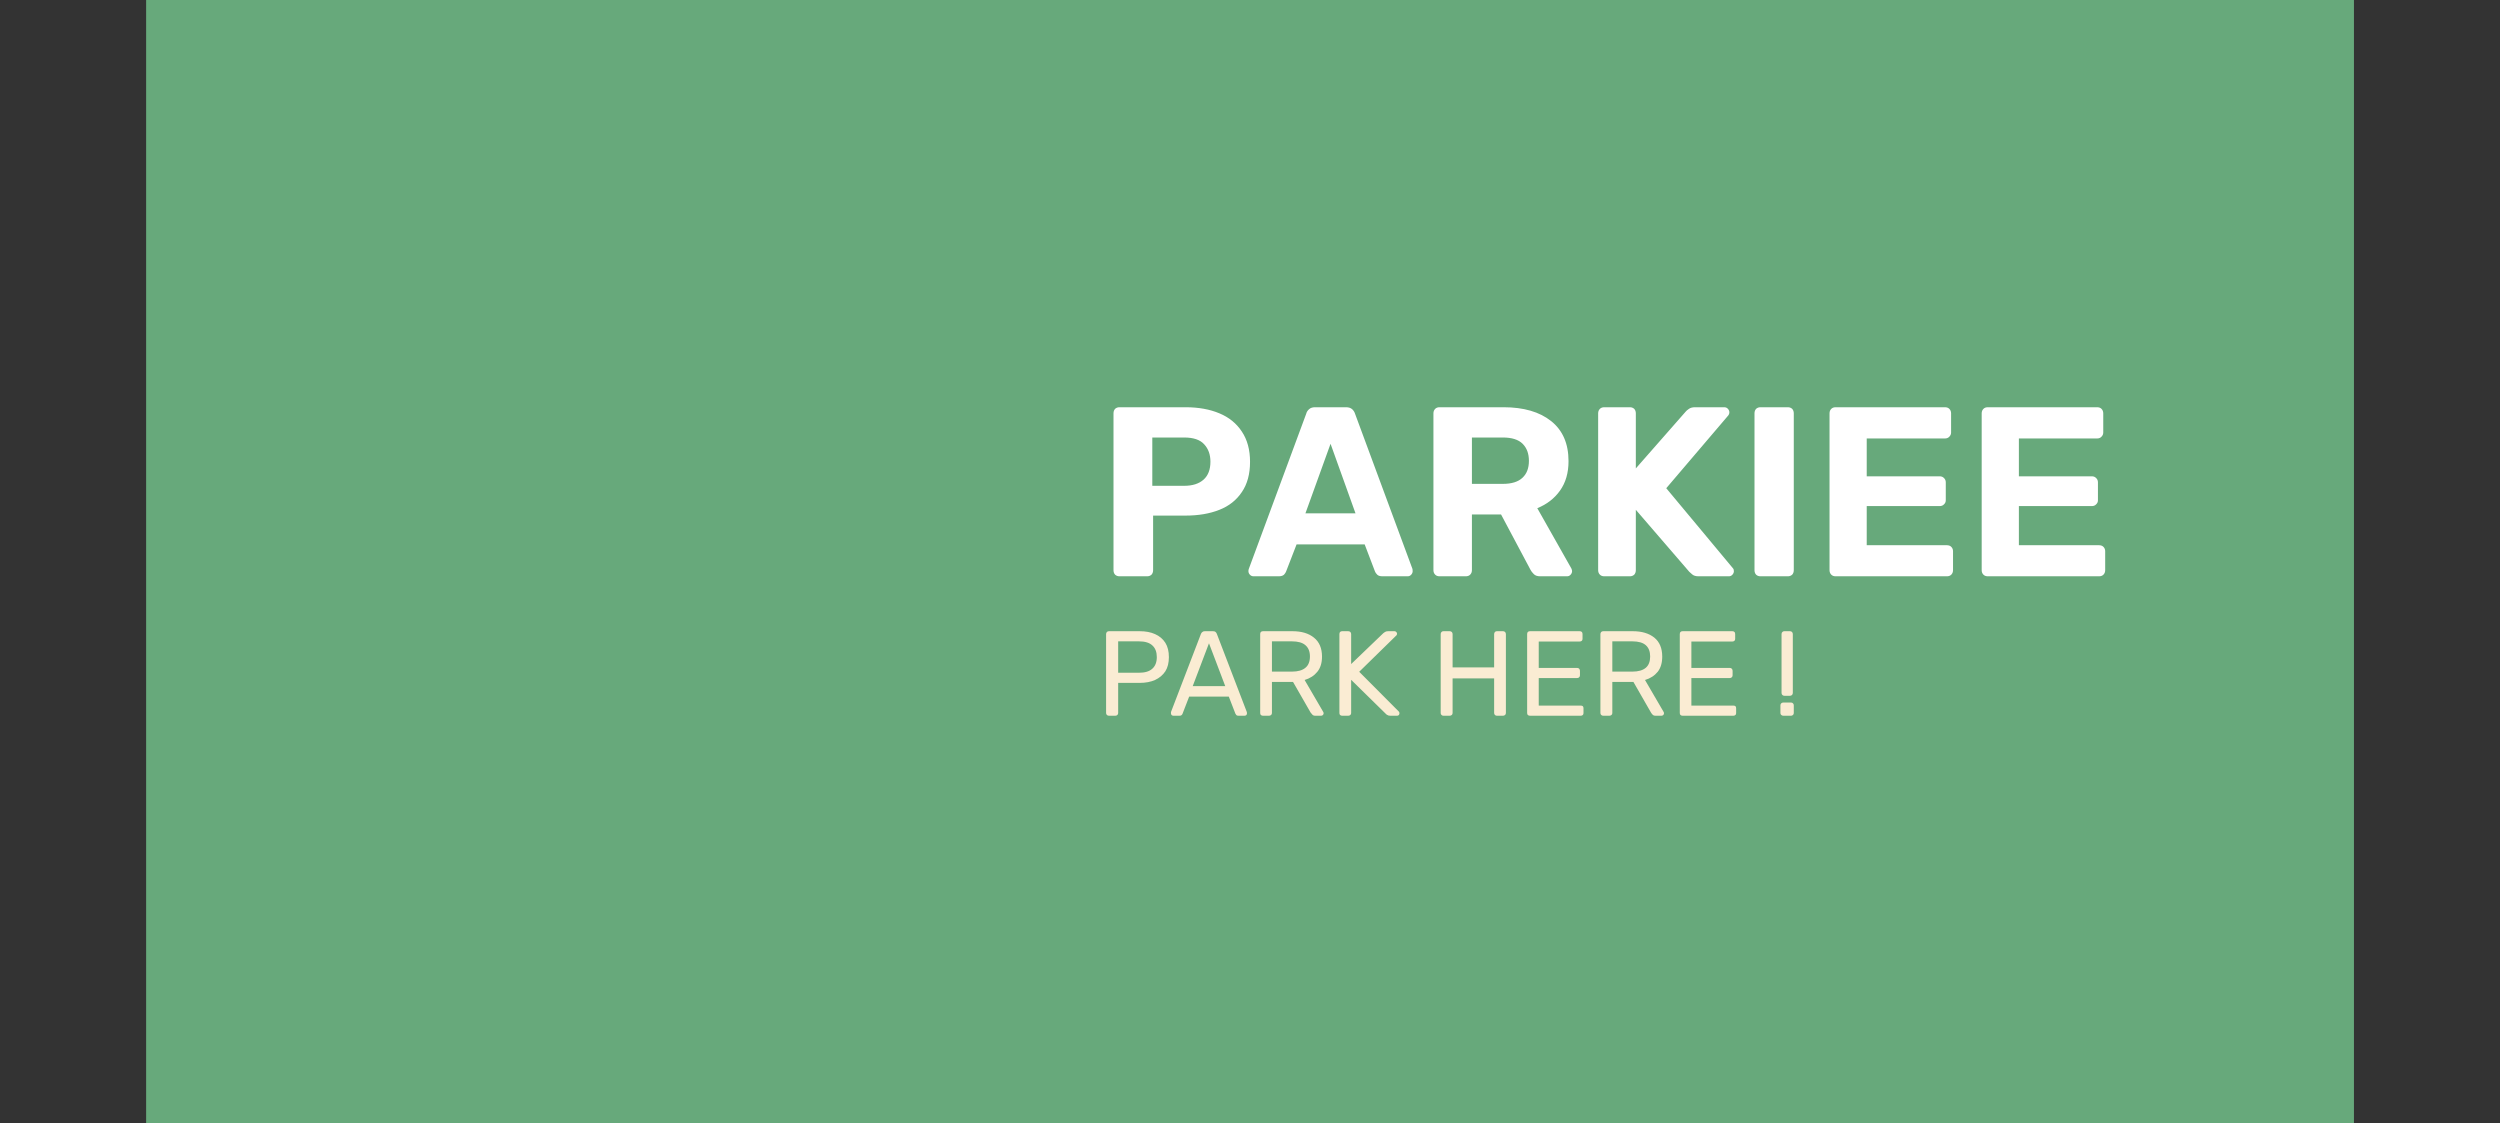 <svg xmlns="http://www.w3.org/2000/svg" version="1.1" xmlns:xlink="http://www.w3.org/1999/xlink" xmlns:svgjs="http://svgjs.dev/svgjs" viewBox="0 0 12.235 5.497"><rect x="0" y="0" width="12.235" height="5.497" fill="#333333" stroke="none"/><g transform="matrix(0.788,0,0,0.788,5.362,1.993)"><rect width="13.712" height="13.712" x="-5.897" y="-5.898" fill="#67a97b"></rect><g clip-path="url(#SvgjsClipPath55036)"><path d=" M -4.42 -1.052 L -0.4 -1.052 L -0.4 2.968 L -4.42 2.968 Z" fill="#ffc632" transform="matrix(1,0,0,1,0,0)" fill-rule="nonzero" mask="url(#maskedIcon-f982898b-d577-4d70-8c07-d606b07d1a7c)"></path></g><g><path d=" M 0.148 1.05 Q 0.132 1.05 0.121 1.04 Q 0.111 1.029 0.111 1.012 L 0.111 0.038 Q 0.111 0.021 0.121 0.01 Q 0.132 0 0.148 0 L 0.558 0 Q 0.679 0 0.769 0.038 Q 0.858 0.075 0.908 0.151 Q 0.959 0.227 0.959 0.339 Q 0.959 0.453 0.908 0.527 Q 0.858 0.602 0.769 0.637 Q 0.679 0.673 0.558 0.673 L 0.357 0.673 L 0.357 1.012 Q 0.357 1.029 0.347 1.04 Q 0.336 1.05 0.32 1.05 L 0.148 1.05 M 0.352 0.488 L 0.55 0.488 Q 0.627 0.488 0.67 0.45 Q 0.713 0.412 0.713 0.338 Q 0.713 0.272 0.674 0.23 Q 0.636 0.188 0.55 0.188 L 0.352 0.188 L 0.352 0.488 M 0.981 1.05 Q 0.967 1.05 0.958 1.04 Q 0.949 1.03 0.949 1.018 Q 0.949 1.011 0.951 1.005 L 1.308 0.04 Q 1.312 0.024 1.326 0.012 Q 1.339 0 1.363 0 L 1.555 0 Q 1.579 0 1.593 0.012 Q 1.606 0.024 1.611 0.04 L 1.968 1.005 Q 1.969 1.011 1.969 1.018 Q 1.969 1.03 1.96 1.04 Q 1.951 1.05 1.938 1.05 L 1.782 1.05 Q 1.759 1.05 1.749 1.04 Q 1.738 1.029 1.735 1.02 L 1.671 0.852 L 1.248 0.852 L 1.183 1.02 Q 1.18 1.029 1.17 1.04 Q 1.159 1.05 1.137 1.05 L 0.981 1.05 M 1.303 0.659 L 1.614 0.659 L 1.459 0.227 L 1.303 0.659 M 2.136 1.05 Q 2.119 1.05 2.109 1.04 Q 2.098 1.029 2.098 1.012 L 2.098 0.038 Q 2.098 0.021 2.109 0.01 Q 2.119 0 2.136 0 L 2.533 0 Q 2.721 0 2.829 0.086 Q 2.937 0.172 2.937 0.335 Q 2.937 0.444 2.884 0.518 Q 2.832 0.591 2.743 0.627 L 2.955 1.002 Q 2.959 1.011 2.959 1.018 Q 2.959 1.03 2.95 1.04 Q 2.941 1.05 2.928 1.05 L 2.761 1.05 Q 2.734 1.05 2.721 1.036 Q 2.707 1.022 2.701 1.01 L 2.518 0.666 L 2.337 0.666 L 2.337 1.012 Q 2.337 1.029 2.326 1.04 Q 2.316 1.05 2.299 1.05 L 2.136 1.05 M 2.337 0.476 L 2.529 0.476 Q 2.611 0.476 2.651 0.438 Q 2.691 0.401 2.691 0.333 Q 2.691 0.266 2.652 0.227 Q 2.613 0.188 2.529 0.188 L 2.337 0.188 L 2.337 0.476 M 3.159 1.05 Q 3.142 1.05 3.132 1.04 Q 3.121 1.029 3.121 1.012 L 3.121 0.038 Q 3.121 0.021 3.132 0.01 Q 3.142 0 3.159 0 L 3.318 0 Q 3.334 0 3.345 0.01 Q 3.355 0.021 3.355 0.038 L 3.355 0.38 L 3.664 0.028 Q 3.67 0.02 3.685 0.01 Q 3.699 0 3.723 0 L 3.904 0 Q 3.918 0 3.927 0.01 Q 3.936 0.02 3.936 0.032 Q 3.936 0.042 3.93 0.05 L 3.544 0.503 L 3.958 1 Q 3.964 1.006 3.964 1.018 Q 3.964 1.03 3.955 1.04 Q 3.946 1.05 3.933 1.05 L 3.745 1.05 Q 3.718 1.05 3.705 1.038 Q 3.691 1.026 3.687 1.022 L 3.355 0.637 L 3.355 1.012 Q 3.355 1.029 3.345 1.04 Q 3.334 1.05 3.318 1.05 L 3.159 1.05 M 4.129 1.05 Q 4.113 1.05 4.102 1.04 Q 4.092 1.029 4.092 1.012 L 4.092 0.038 Q 4.092 0.021 4.102 0.01 Q 4.113 0 4.129 0 L 4.299 0 Q 4.315 0 4.326 0.01 Q 4.336 0.021 4.336 0.038 L 4.336 1.012 Q 4.336 1.029 4.326 1.04 Q 4.315 1.05 4.299 1.05 L 4.129 1.05 M 4.596 1.05 Q 4.579 1.05 4.569 1.04 Q 4.558 1.029 4.558 1.012 L 4.558 0.038 Q 4.558 0.021 4.569 0.01 Q 4.579 0 4.596 0 L 5.275 0 Q 5.292 0 5.302 0.01 Q 5.313 0.021 5.313 0.038 L 5.313 0.157 Q 5.313 0.172 5.302 0.183 Q 5.292 0.194 5.275 0.194 L 4.789 0.194 L 4.789 0.429 L 5.242 0.429 Q 5.259 0.429 5.269 0.44 Q 5.28 0.45 5.28 0.467 L 5.28 0.578 Q 5.28 0.593 5.269 0.603 Q 5.259 0.614 5.242 0.614 L 4.789 0.614 L 4.789 0.857 L 5.287 0.857 Q 5.304 0.857 5.314 0.867 Q 5.325 0.878 5.325 0.894 L 5.325 1.012 Q 5.325 1.029 5.314 1.04 Q 5.304 1.05 5.287 1.05 L 4.596 1.05 M 5.541 1.05 Q 5.524 1.05 5.514 1.04 Q 5.503 1.029 5.503 1.012 L 5.503 0.038 Q 5.503 0.021 5.514 0.01 Q 5.524 0 5.541 0 L 6.22 0 Q 6.237 0 6.247 0.01 Q 6.258 0.021 6.258 0.038 L 6.258 0.157 Q 6.258 0.172 6.247 0.183 Q 6.237 0.194 6.22 0.194 L 5.734 0.194 L 5.734 0.429 L 6.187 0.429 Q 6.204 0.429 6.214 0.44 Q 6.225 0.45 6.225 0.467 L 6.225 0.578 Q 6.225 0.593 6.214 0.603 Q 6.204 0.614 6.187 0.614 L 5.734 0.614 L 5.734 0.857 L 6.232 0.857 Q 6.249 0.857 6.259 0.867 Q 6.27 0.878 6.27 0.894 L 6.27 1.012 Q 6.27 1.029 6.259 1.04 Q 6.249 1.05 6.232 1.05 L 5.541 1.05" fill="#ffffff" fill-rule="nonzero"></path></g><g><path d=" M 0.083 1.916 Q 0.074 1.916 0.07 1.911 Q 0.065 1.907 0.065 1.899 L 0.065 1.409 Q 0.065 1.401 0.07 1.396 Q 0.074 1.391 0.083 1.391 L 0.273 1.391 Q 0.329 1.391 0.369 1.409 Q 0.41 1.427 0.433 1.463 Q 0.455 1.498 0.455 1.552 Q 0.455 1.605 0.433 1.64 Q 0.41 1.675 0.369 1.694 Q 0.329 1.712 0.273 1.712 L 0.14 1.712 L 0.14 1.899 Q 0.14 1.907 0.135 1.911 Q 0.131 1.916 0.122 1.916 L 0.083 1.916 M 0.14 1.649 L 0.269 1.649 Q 0.325 1.649 0.352 1.624 Q 0.38 1.599 0.38 1.552 Q 0.38 1.505 0.353 1.48 Q 0.326 1.454 0.269 1.454 L 0.14 1.454 L 0.14 1.649 M 0.483 1.916 Q 0.477 1.916 0.472 1.912 Q 0.468 1.907 0.468 1.901 Q 0.468 1.897 0.468 1.893 L 0.654 1.408 Q 0.657 1.4 0.663 1.396 Q 0.668 1.391 0.678 1.391 L 0.729 1.391 Q 0.74 1.391 0.745 1.396 Q 0.75 1.4 0.753 1.408 L 0.939 1.893 Q 0.94 1.897 0.94 1.901 Q 0.94 1.907 0.936 1.912 Q 0.931 1.916 0.925 1.916 L 0.887 1.916 Q 0.878 1.916 0.874 1.912 Q 0.87 1.907 0.868 1.903 L 0.827 1.797 L 0.581 1.797 L 0.54 1.903 Q 0.539 1.907 0.534 1.912 Q 0.53 1.916 0.521 1.916 L 0.483 1.916 M 0.603 1.732 L 0.805 1.732 L 0.704 1.466 L 0.603 1.732 M 1.039 1.916 Q 1.031 1.916 1.026 1.911 Q 1.022 1.907 1.022 1.899 L 1.022 1.409 Q 1.022 1.401 1.026 1.396 Q 1.031 1.391 1.039 1.391 L 1.222 1.391 Q 1.307 1.391 1.356 1.431 Q 1.406 1.471 1.406 1.549 Q 1.406 1.607 1.377 1.643 Q 1.348 1.679 1.298 1.694 L 1.414 1.893 Q 1.416 1.897 1.416 1.901 Q 1.416 1.907 1.411 1.912 Q 1.406 1.916 1.4 1.916 L 1.364 1.916 Q 1.352 1.916 1.346 1.909 Q 1.34 1.903 1.335 1.896 L 1.226 1.706 L 1.095 1.706 L 1.095 1.899 Q 1.095 1.907 1.09 1.911 Q 1.085 1.916 1.077 1.916 L 1.039 1.916 M 1.095 1.642 L 1.219 1.642 Q 1.275 1.642 1.303 1.618 Q 1.331 1.595 1.331 1.548 Q 1.331 1.502 1.303 1.478 Q 1.276 1.454 1.219 1.454 L 1.095 1.454 L 1.095 1.642 M 1.531 1.916 Q 1.523 1.916 1.518 1.911 Q 1.514 1.907 1.514 1.899 L 1.514 1.409 Q 1.514 1.401 1.518 1.396 Q 1.523 1.391 1.531 1.391 L 1.569 1.391 Q 1.577 1.391 1.582 1.396 Q 1.587 1.401 1.587 1.409 L 1.587 1.595 L 1.787 1.403 Q 1.79 1.4 1.797 1.396 Q 1.804 1.391 1.816 1.391 L 1.857 1.391 Q 1.863 1.391 1.867 1.396 Q 1.872 1.4 1.872 1.406 Q 1.872 1.412 1.869 1.416 L 1.637 1.643 L 1.884 1.891 Q 1.887 1.895 1.887 1.901 Q 1.887 1.907 1.883 1.912 Q 1.878 1.916 1.872 1.916 L 1.83 1.916 Q 1.818 1.916 1.811 1.911 Q 1.804 1.907 1.801 1.903 L 1.587 1.693 L 1.587 1.899 Q 1.587 1.907 1.582 1.911 Q 1.577 1.916 1.569 1.916 L 1.531 1.916 M 2.16 1.916 Q 2.152 1.916 2.148 1.911 Q 2.143 1.907 2.143 1.899 L 2.143 1.409 Q 2.143 1.401 2.148 1.396 Q 2.152 1.391 2.16 1.391 L 2.199 1.391 Q 2.207 1.391 2.212 1.396 Q 2.217 1.401 2.217 1.409 L 2.217 1.616 L 2.475 1.616 L 2.475 1.409 Q 2.475 1.401 2.48 1.396 Q 2.484 1.391 2.492 1.391 L 2.53 1.391 Q 2.538 1.391 2.543 1.396 Q 2.548 1.401 2.548 1.409 L 2.548 1.899 Q 2.548 1.907 2.543 1.911 Q 2.538 1.916 2.53 1.916 L 2.492 1.916 Q 2.484 1.916 2.48 1.911 Q 2.475 1.907 2.475 1.899 L 2.475 1.684 L 2.217 1.684 L 2.217 1.899 Q 2.217 1.907 2.212 1.911 Q 2.207 1.916 2.199 1.916 L 2.16 1.916 M 2.697 1.916 Q 2.689 1.916 2.684 1.911 Q 2.68 1.907 2.68 1.899 L 2.68 1.409 Q 2.68 1.401 2.684 1.396 Q 2.689 1.391 2.697 1.391 L 3.007 1.391 Q 3.015 1.391 3.02 1.396 Q 3.024 1.401 3.024 1.409 L 3.024 1.438 Q 3.024 1.446 3.02 1.45 Q 3.015 1.455 3.007 1.455 L 2.752 1.455 L 2.752 1.619 L 2.99 1.619 Q 2.999 1.619 3.003 1.624 Q 3.008 1.629 3.008 1.637 L 3.008 1.665 Q 3.008 1.673 3.003 1.677 Q 2.999 1.682 2.99 1.682 L 2.752 1.682 L 2.752 1.853 L 3.013 1.853 Q 3.021 1.853 3.026 1.857 Q 3.03 1.861 3.03 1.87 L 3.03 1.899 Q 3.03 1.907 3.026 1.911 Q 3.021 1.916 3.013 1.916 L 2.697 1.916 M 3.153 1.916 Q 3.144 1.916 3.14 1.911 Q 3.135 1.907 3.135 1.899 L 3.135 1.409 Q 3.135 1.401 3.14 1.396 Q 3.144 1.391 3.153 1.391 L 3.336 1.391 Q 3.42 1.391 3.47 1.431 Q 3.519 1.471 3.519 1.549 Q 3.519 1.607 3.491 1.643 Q 3.462 1.679 3.412 1.694 L 3.528 1.893 Q 3.53 1.897 3.53 1.901 Q 3.53 1.907 3.525 1.912 Q 3.52 1.916 3.514 1.916 L 3.478 1.916 Q 3.465 1.916 3.459 1.909 Q 3.453 1.903 3.449 1.896 L 3.34 1.706 L 3.209 1.706 L 3.209 1.899 Q 3.209 1.907 3.204 1.911 Q 3.199 1.916 3.191 1.916 L 3.153 1.916 M 3.209 1.642 L 3.333 1.642 Q 3.389 1.642 3.417 1.618 Q 3.444 1.595 3.444 1.548 Q 3.444 1.502 3.417 1.478 Q 3.39 1.454 3.333 1.454 L 3.209 1.454 L 3.209 1.642 M 3.645 1.916 Q 3.637 1.916 3.632 1.911 Q 3.628 1.907 3.628 1.899 L 3.628 1.409 Q 3.628 1.401 3.632 1.396 Q 3.637 1.391 3.645 1.391 L 3.955 1.391 Q 3.963 1.391 3.968 1.396 Q 3.972 1.401 3.972 1.409 L 3.972 1.438 Q 3.972 1.446 3.968 1.45 Q 3.963 1.455 3.955 1.455 L 3.7 1.455 L 3.7 1.619 L 3.938 1.619 Q 3.947 1.619 3.951 1.624 Q 3.956 1.629 3.956 1.637 L 3.956 1.665 Q 3.956 1.673 3.951 1.677 Q 3.947 1.682 3.938 1.682 L 3.7 1.682 L 3.7 1.853 L 3.961 1.853 Q 3.969 1.853 3.974 1.857 Q 3.978 1.861 3.978 1.87 L 3.978 1.899 Q 3.978 1.907 3.974 1.911 Q 3.969 1.916 3.961 1.916 L 3.645 1.916 M 4.277 1.792 Q 4.27 1.792 4.265 1.787 Q 4.26 1.782 4.26 1.774 L 4.26 1.409 Q 4.26 1.401 4.265 1.396 Q 4.27 1.391 4.277 1.391 L 4.313 1.391 Q 4.32 1.391 4.325 1.396 Q 4.33 1.401 4.33 1.409 L 4.33 1.774 Q 4.33 1.782 4.325 1.787 Q 4.32 1.792 4.313 1.792 L 4.277 1.792 M 4.271 1.916 Q 4.263 1.916 4.258 1.911 Q 4.253 1.907 4.253 1.899 L 4.253 1.852 Q 4.253 1.843 4.258 1.839 Q 4.263 1.834 4.271 1.834 L 4.319 1.834 Q 4.326 1.834 4.331 1.839 Q 4.336 1.843 4.336 1.852 L 4.336 1.899 Q 4.336 1.907 4.331 1.911 Q 4.326 1.916 4.319 1.916 L 4.271 1.916" fill="#faecd3" fill-rule="nonzero"></path></g></g><defs><clipPath id="SvgjsClipPath55036"><path d=" M -4.42 -1.052 h 4.02 v 4.02 h -4.02 Z"></path></clipPath><mask id="maskedIcon-f982898b-d577-4d70-8c07-d606b07d1a7c"><path d=" M -0.4 0.958 C -0.4 2.068 -1.3 2.968 -2.41 2.968 C -3.52 2.968 -4.42 2.068 -4.42 0.958 C -4.42 -0.152 -3.52 -1.052 -2.41 -1.052 C -1.3 -1.052 -0.4 -0.152 -0.4 0.958 Z" fill="#ffffff" transform="matrix(1,0,0,1,0,0)" fill-rule="nonzero"></path><path d=" M -2.41 1.656 L -2.455 1.585 C -2.475 1.552 -2.956 0.784 -2.956 0.5 C -2.956 0.198 -2.711 -0.046 -2.41 -0.047 C -2.108 -0.046 -1.864 0.198 -1.863 0.5 C -1.863 0.784 -2.345 1.552 -2.365 1.585 Z M -2.41 0.059 C -2.653 0.059 -2.85 0.256 -2.85 0.5 C -2.85 0.69 -2.565 1.201 -2.41 1.456 C -2.255 1.201 -1.969 0.69 -1.969 0.5 C -1.969 0.256 -2.167 0.059 -2.41 0.059 Z M -2.41 0.808 C -2.582 0.808 -2.721 0.669 -2.721 0.497 C -2.721 0.325 -2.582 0.186 -2.41 0.186 C -2.238 0.186 -2.099 0.325 -2.098 0.497 C -2.099 0.669 -2.238 0.808 -2.41 0.808 Z M -2.41 0.292 C -2.523 0.292 -2.615 0.384 -2.615 0.497 C -2.615 0.611 -2.523 0.703 -2.41 0.703 C -2.296 0.703 -2.204 0.611 -2.204 0.497 C -2.204 0.384 -2.296 0.292 -2.41 0.292 Z" fill="NA" transform="matrix(1,0,0,1,0,0)" fill-rule="nonzero"></path><path d=" M -1.6 1.963 L -3.219 1.963 L -2.897 1.151 L -2.651 1.151 C -2.622 1.151 -2.598 1.174 -2.598 1.203 C -2.598 1.233 -2.622 1.256 -2.651 1.256 L -2.825 1.256 L -3.063 1.857 L -1.756 1.857 L -1.994 1.256 L -2.171 1.256 C -2.201 1.256 -2.224 1.233 -2.224 1.203 C -2.224 1.174 -2.201 1.151 -2.171 1.151 L -1.923 1.151 Z" fill="NA" transform="matrix(1,0,0,1,0,0)" fill-rule="nonzero"></path></mask></defs></svg>